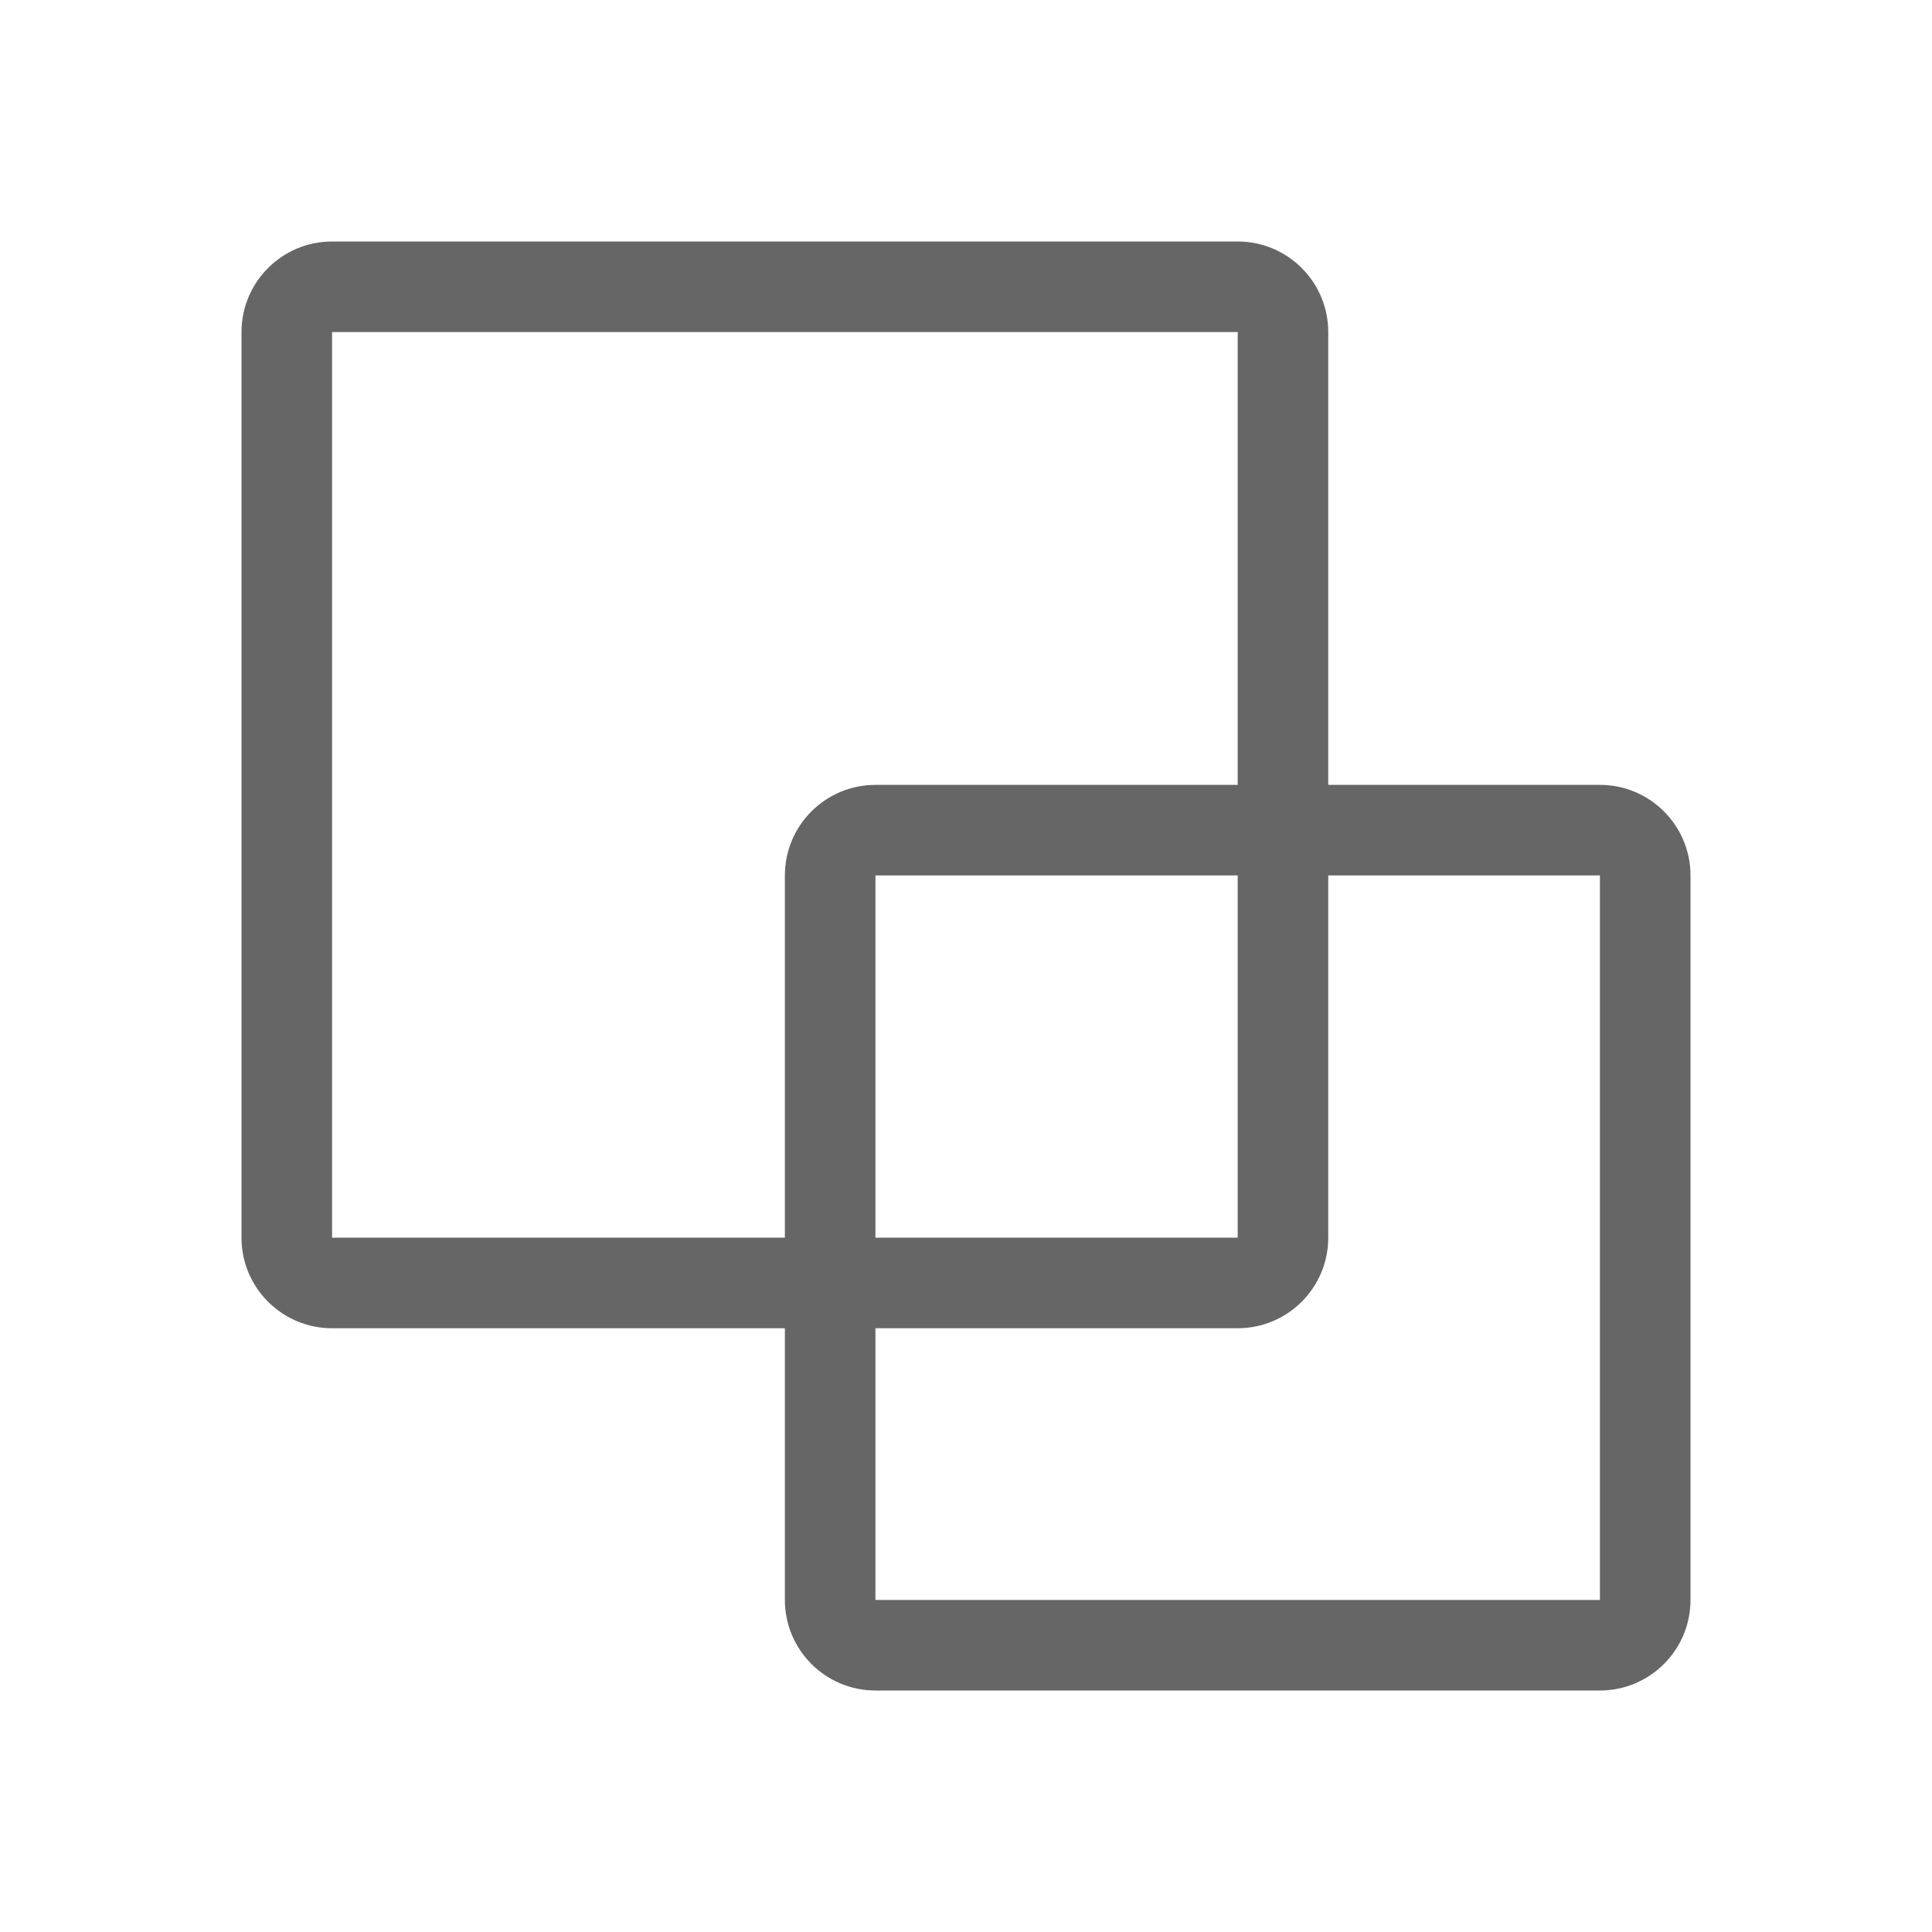 <!--?xml version="1.0" encoding="UTF-8"?-->
<svg width="32px" height="32px" viewBox="0 0 32 32" version="1.1" xmlns="http://www.w3.org/2000/svg" xmlns:xlink="http://www.w3.org/1999/xlink">
    <title>1498-SVN历史版本间的比较</title>
    <g id="1498-SVN历史版本间的比较" stroke="none" stroke-width="1" fill="none" fill-rule="evenodd">
        <g id="编组" transform="translate(4, 4)" fill="#000000" fill-rule="nonzero">
            <path d="M16.5,18 L10.5,18 L10.5,16.5 L16.5,16.5 L16.5,10.5 L18,10.5 L18,16.5 C18,17.328 17.328,18 16.5,18 L16.5,18 Z M18,9 L22.5,9 C23.328,9 24,9.672 24,10.5 L24,22.5 C24,23.328 23.328,24 22.5,24 L10.5,24 C9.672,24 9,23.328 9,22.5 L9,18 L1.5,18 C0.672,18 -2.39808173e-16,17.328 -2.39808173e-16,16.5 L-2.39808173e-16,1.5 C-2.39808173e-16,0.672 0.672,-4.79616347e-16 1.5,-4.79616347e-16 L16.5,-4.79616347e-16 C17.328,-4.79616347e-16 18,0.672 18,1.5 L18,9 Z M16.5,9 L16.5,1.5 L1.5,1.5 L1.5,16.5 L9,16.5 L9,10.5 C9,9.672 9.672,9 10.5,9 L16.5,9 Z M10.5,10.5 L10.5,22.5 L22.5,22.5 L22.5,10.5 L10.5,10.5 Z" id="形状" fill="#666666"></path>
        </g>
    </g>
</svg>